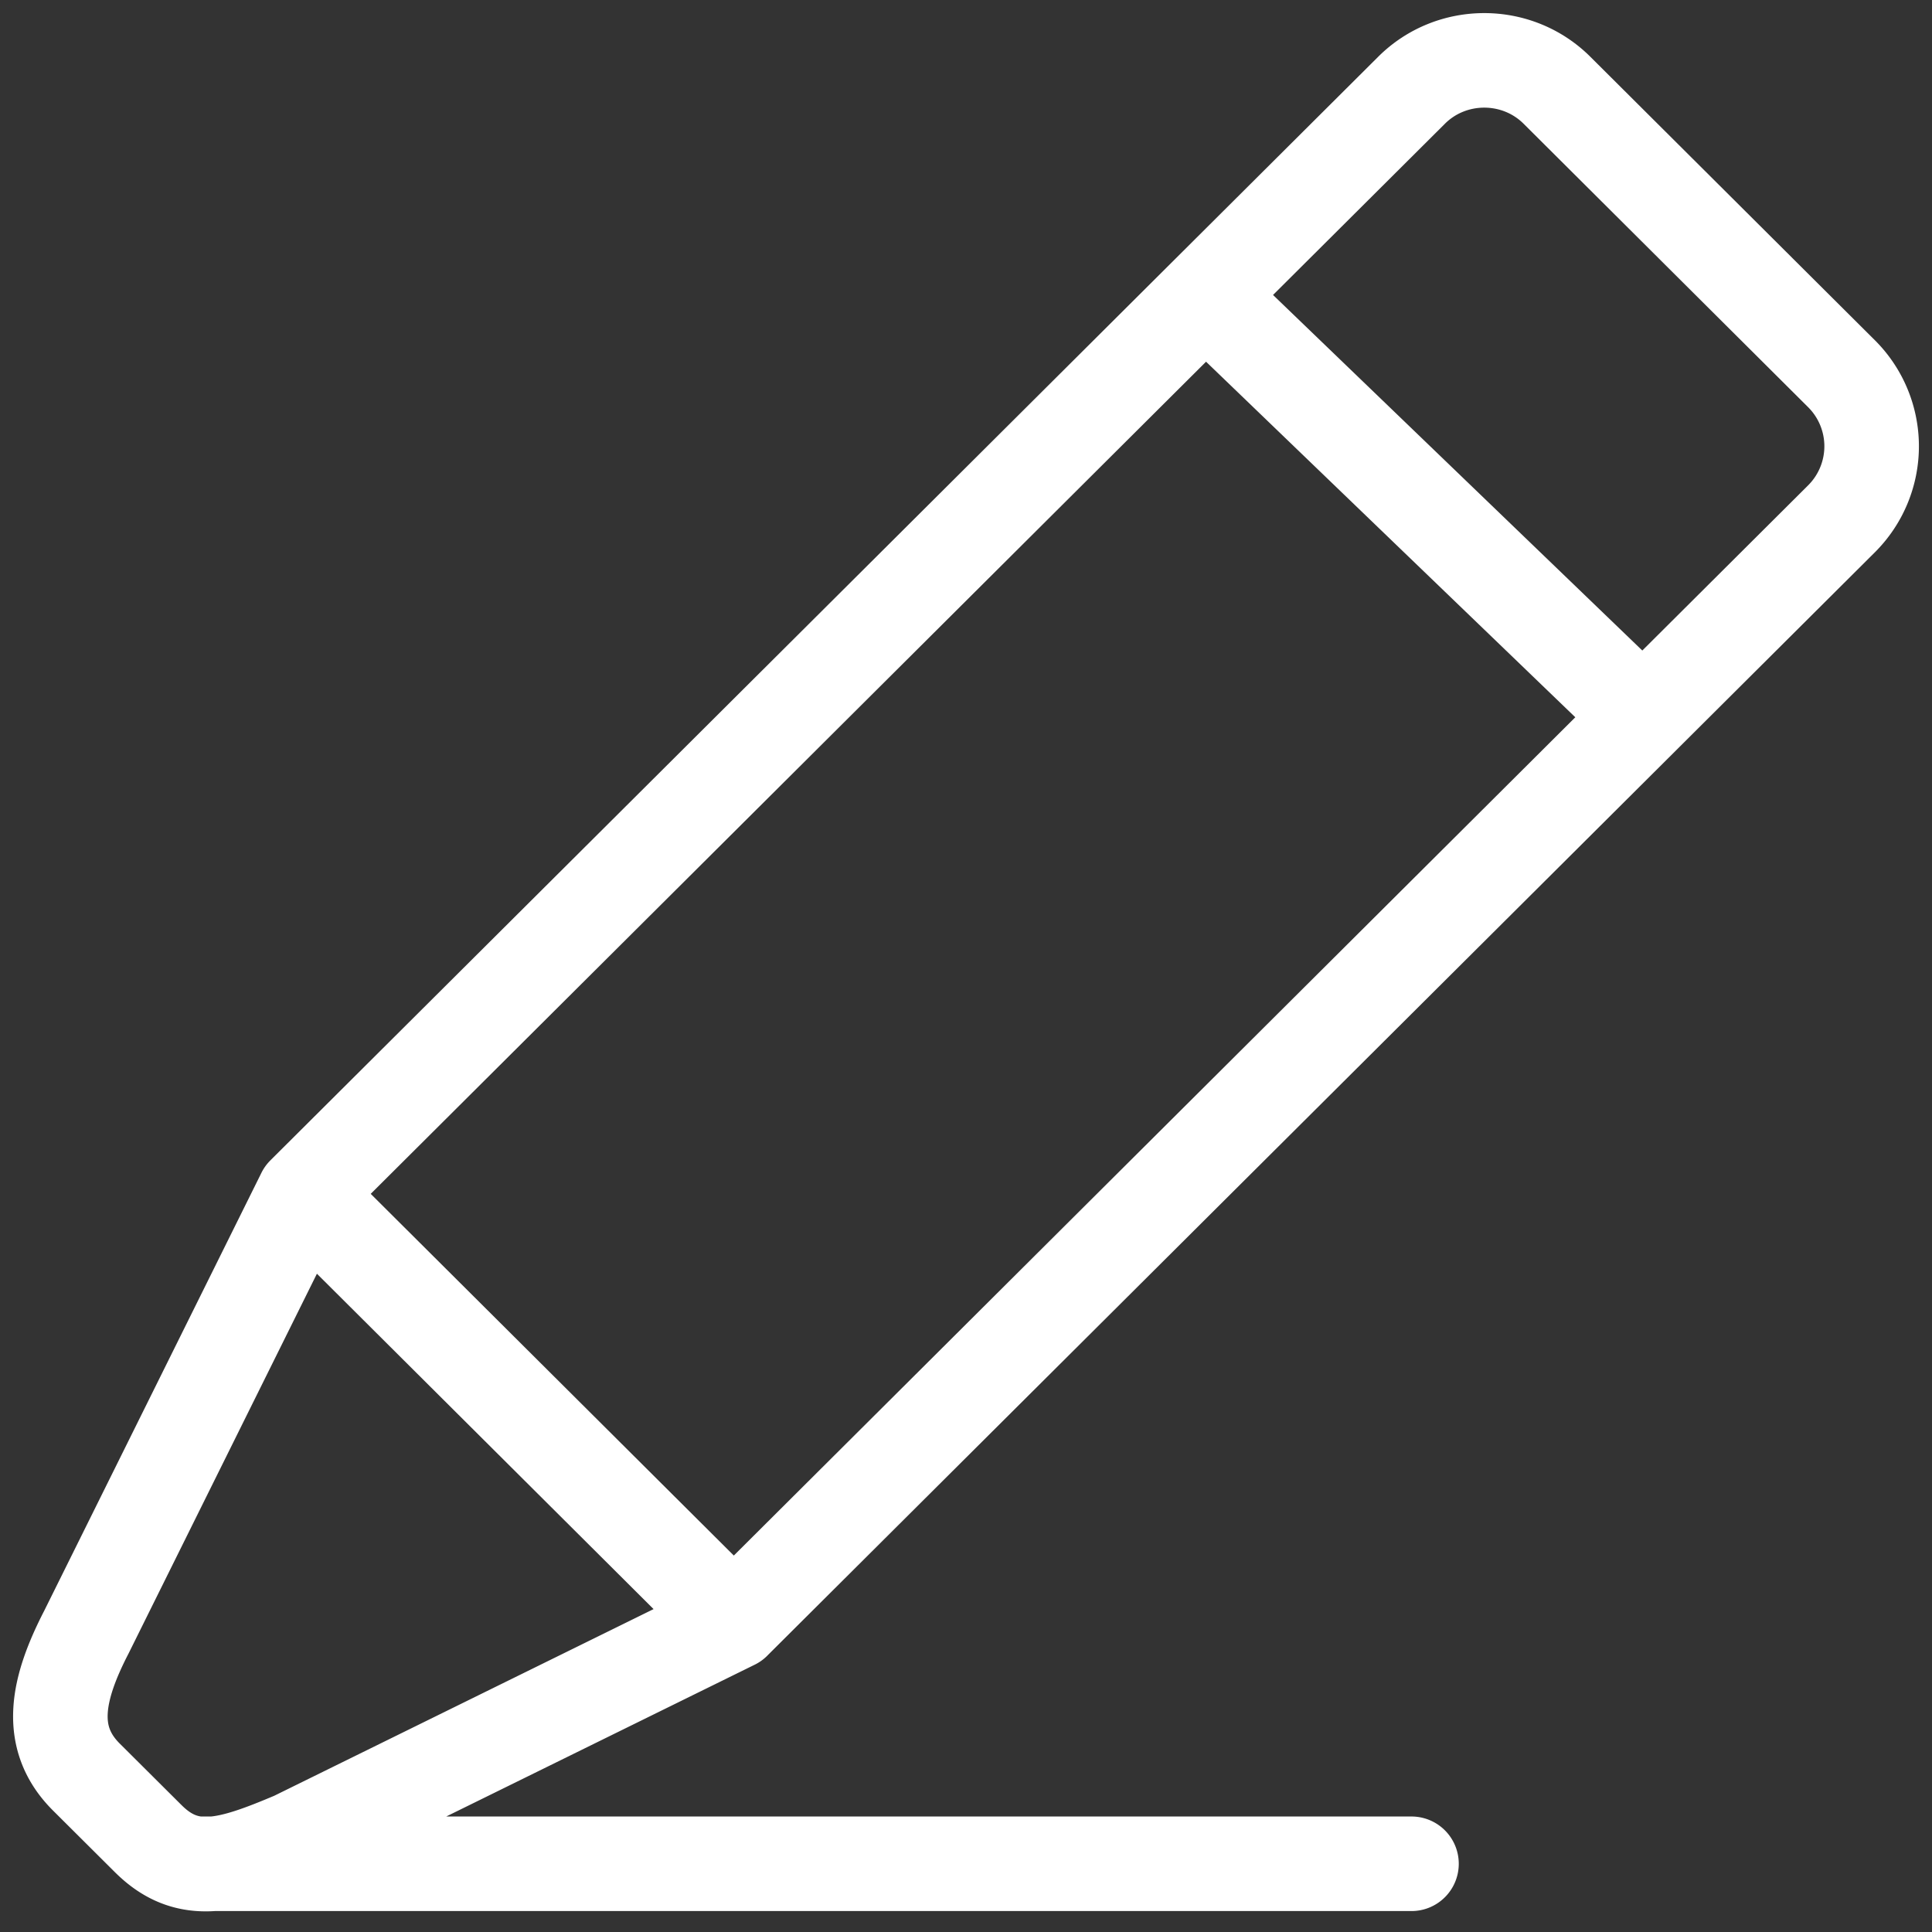 <svg width="96" height="96" xmlns="http://www.w3.org/2000/svg"><rect width="100%" height="100%" fill="#333333" stroke="none"/><g stroke="#FFF" stroke-width="4.698" fill="none" fill-rule="evenodd" stroke-linecap="round" stroke-linejoin="round"><path d="M77.364 4.484 91.51 18.576a5.089 5.089 0 0 1 0 7.197L36.463 80.61l-21.37-21.288L70.14 4.484c1.986-1.979 5.237-1.979 7.224 0zM7.375 91.371 4.291 88.3c-1.987-1.98-1.434-4.416 0-7.197l10.802-21.78 21.37 21.288L14.599 91.37c-3.158 1.337-5.237 1.98-7.224 0zM60.39 15.157l20.578 19.814M9.865 92.61h60.271"/></g></svg>